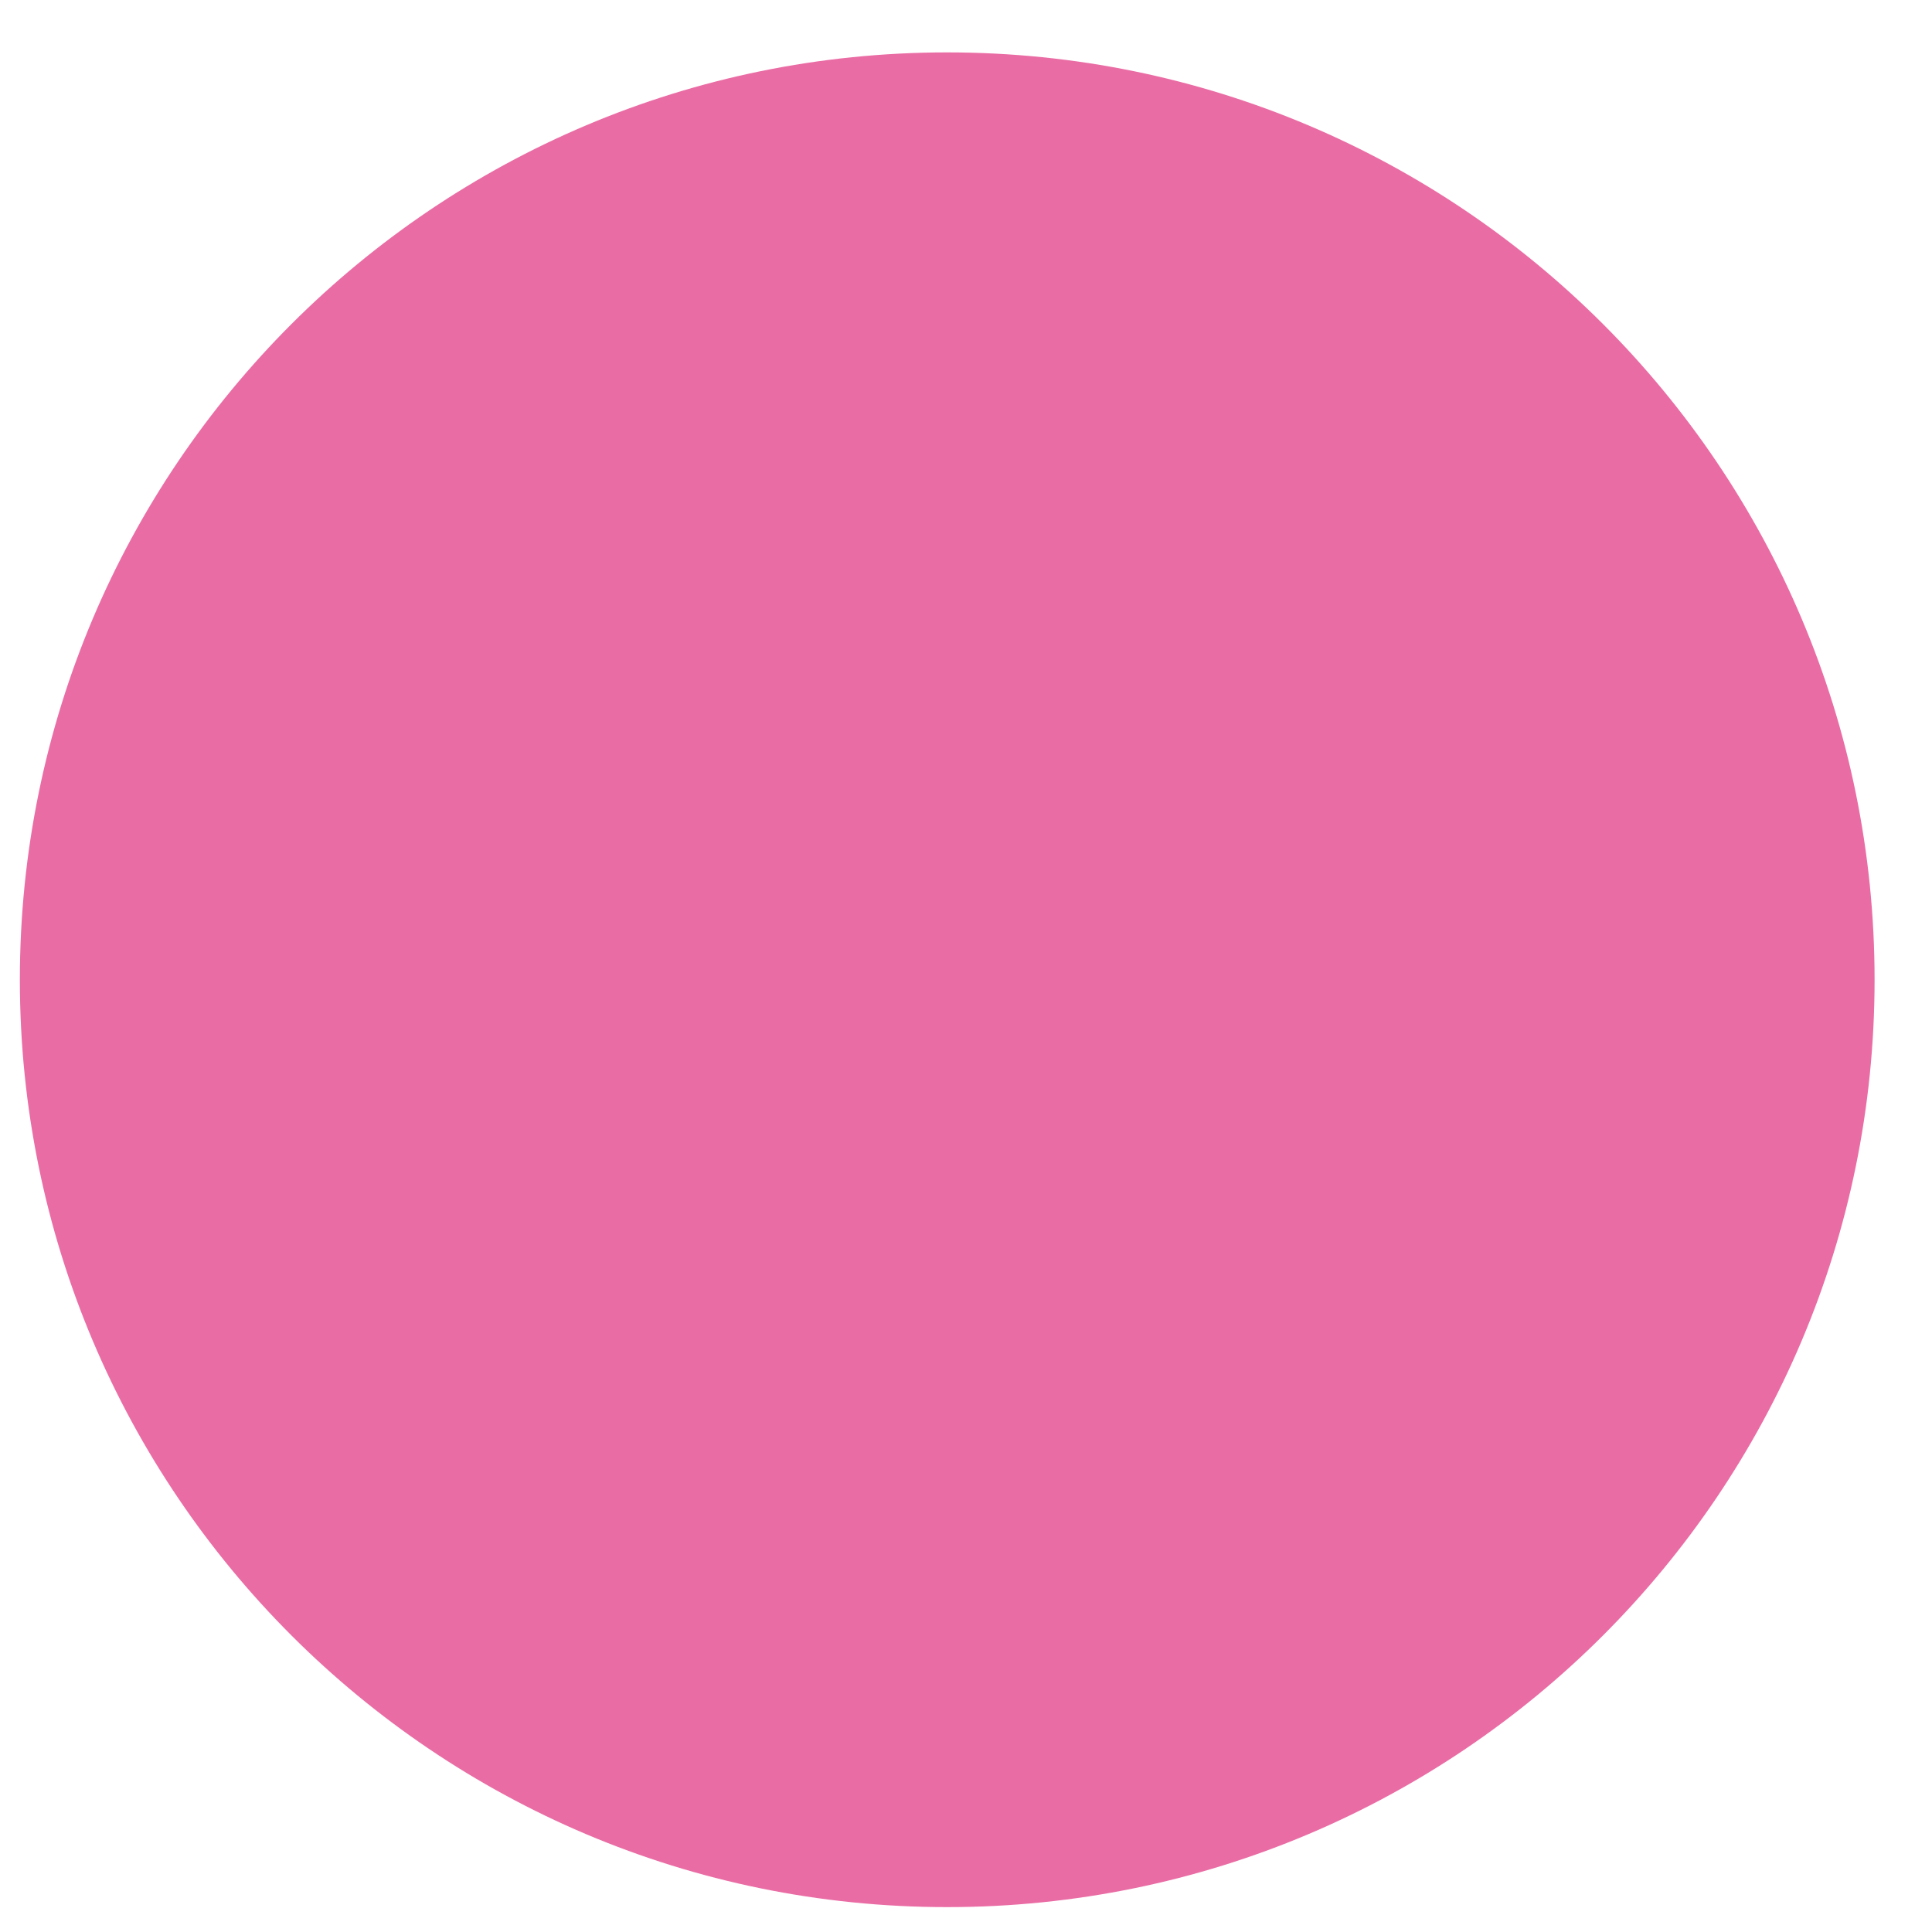 <!-- <svg width="25" height="25" viewBox="0 0 25 25" fill="none" xmlns="http://www.w3.org/2000/svg">
<path d="M12.6118 0.271484C19.2392 0.271484 24.6118 5.64404 24.6118 12.2715C24.6118 18.8989 19.2392 24.2715 12.6118 24.2715C5.98431 24.2715 0.611755 18.8989 0.611755 12.2715C0.611755 5.64404 5.98431 0.271484 12.6118 0.271484Z" fill="#CC7FBB"/>
</svg> -->

<svg width="25" height="25" viewBox="0 0 25 25" fill="none" xmlns="http://www.w3.org/2000/svg">
<path d="M12.257 0.678C18.885 0.678 24.257 6.051 24.257 12.678C24.257 19.305 18.885 24.678 12.257 24.678C5.63 24.678 0.257 19.305 0.257 12.678C0.257 6.051 5.63 0.678 12.257 0.678Z" fill="#EA6CA4"/>
</svg>

